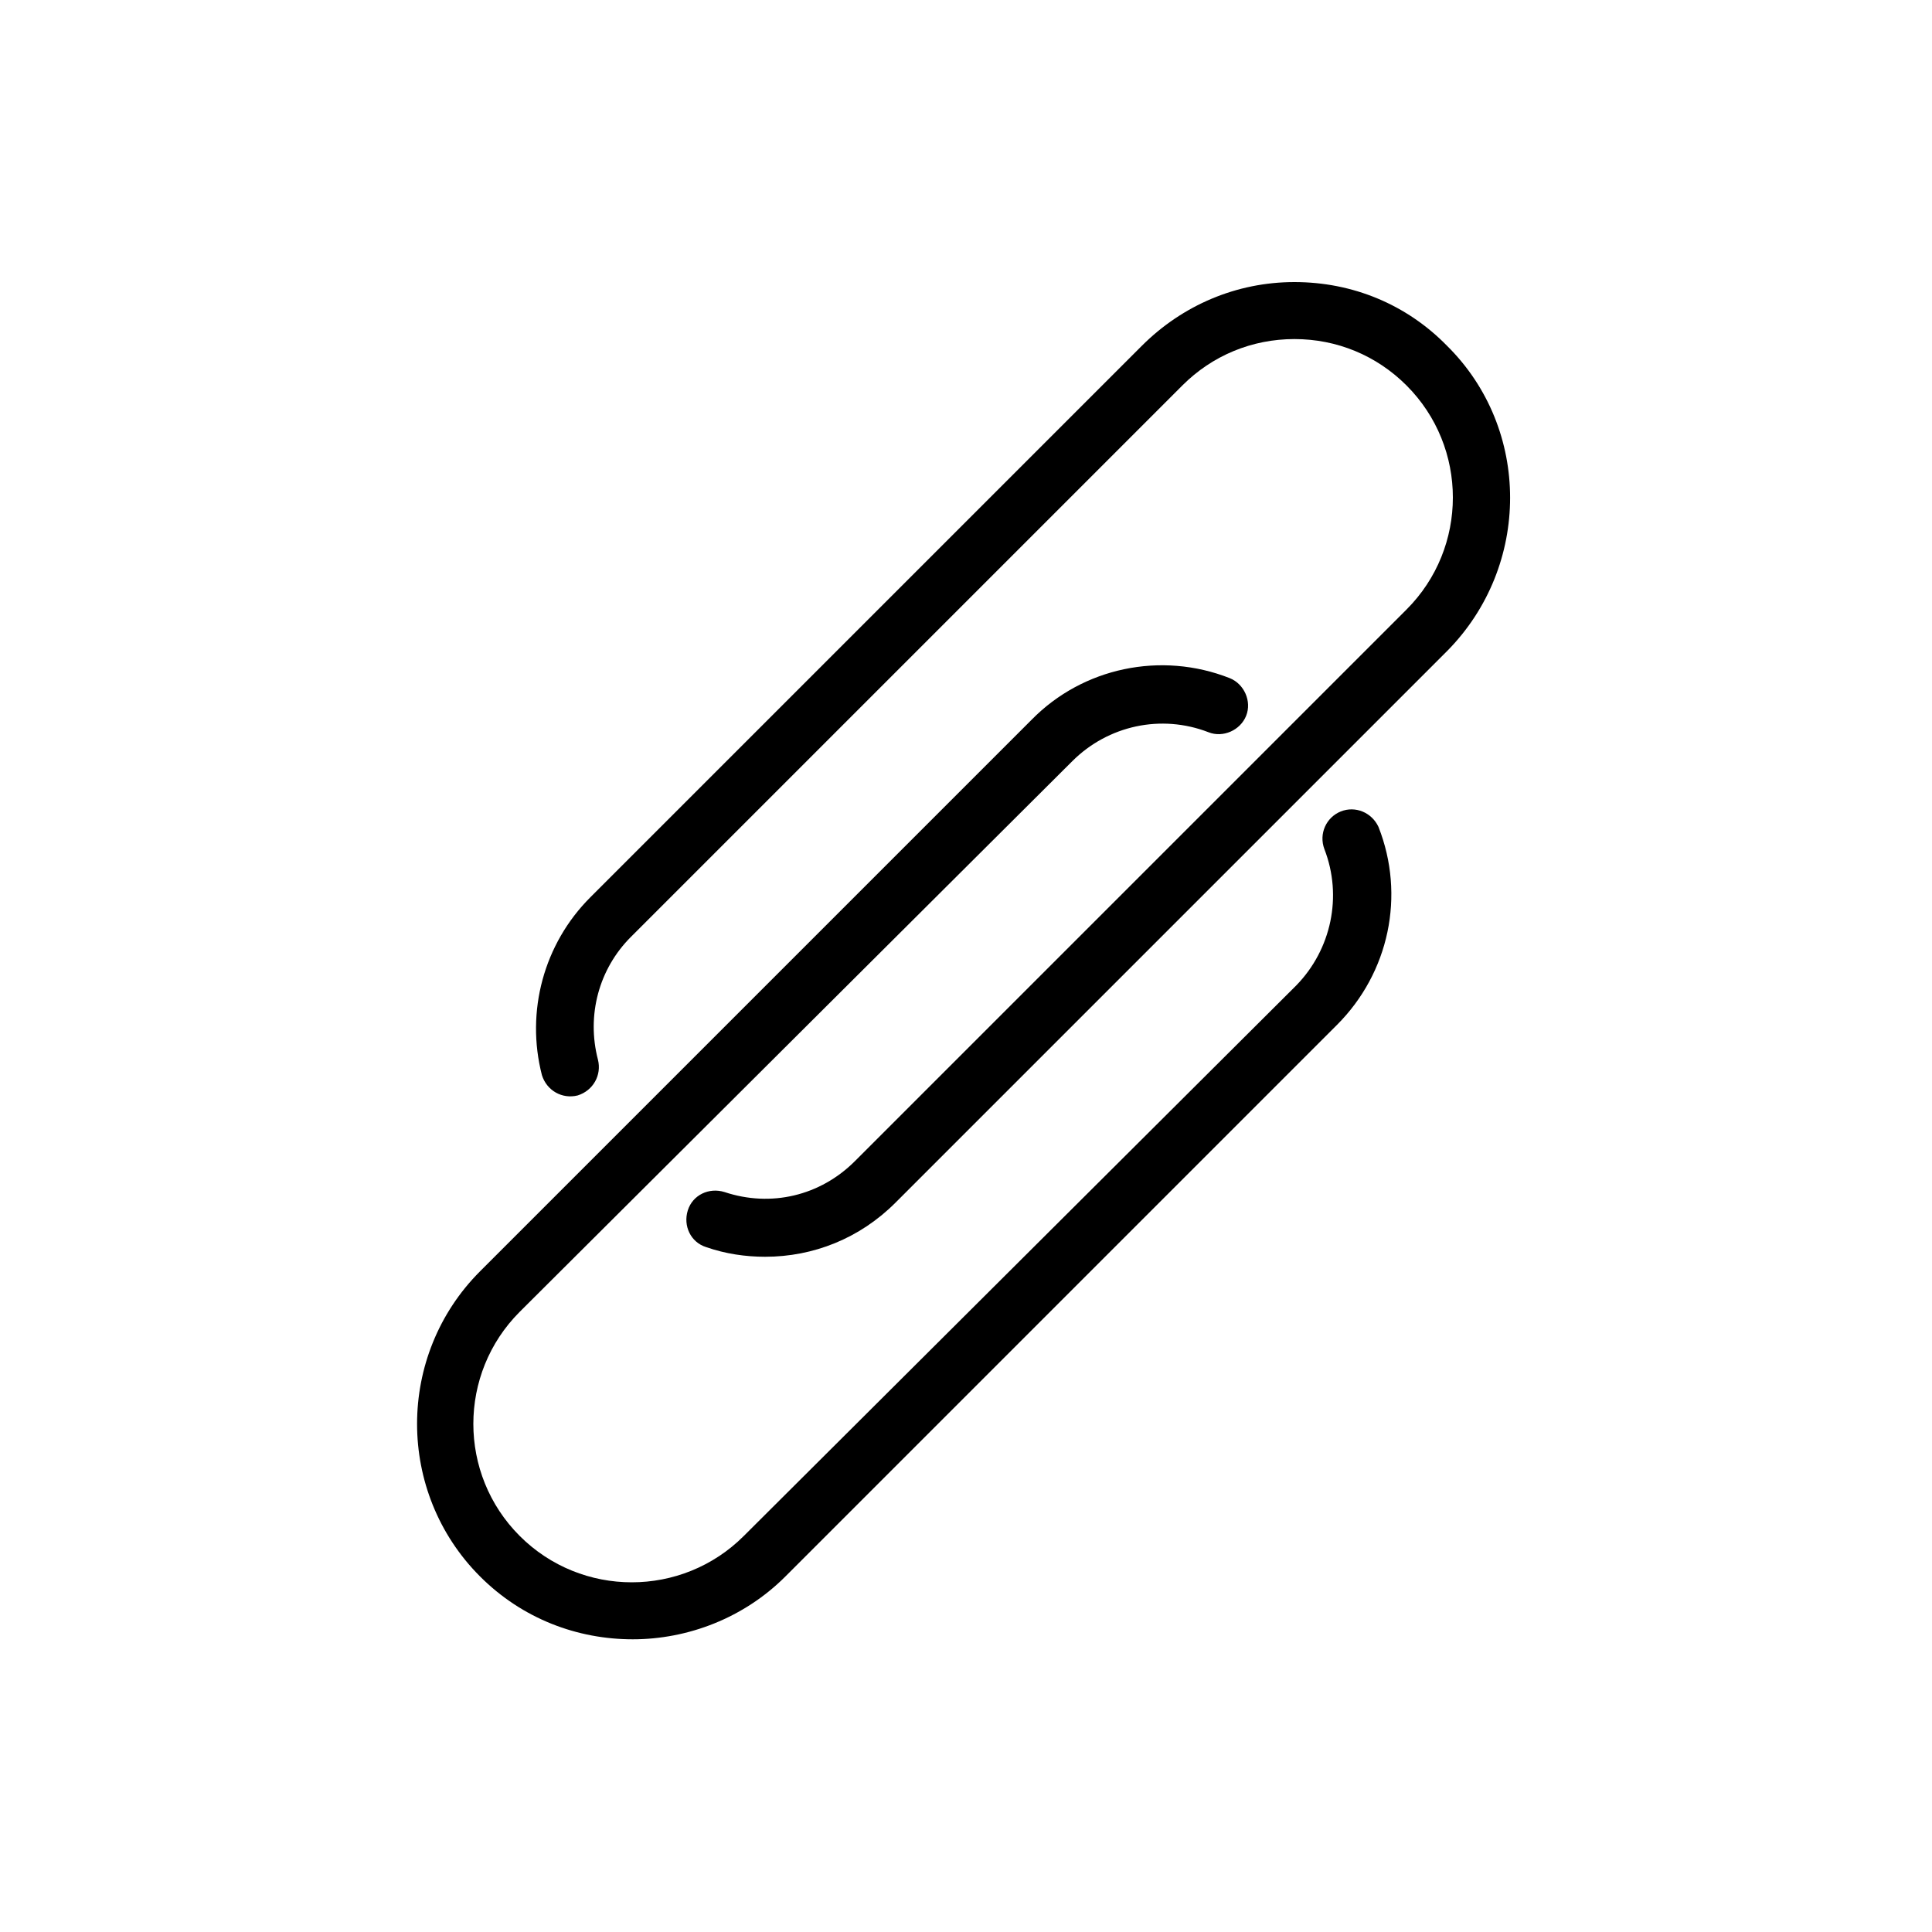 <?xml version="1.0" encoding="utf-8"?>
<!-- Generator: Adobe Illustrator 19.0.0, SVG Export Plug-In . SVG Version: 6.00 Build 0)  -->
<svg version="1.1" id="Layer_1" xmlns="http://www.w3.org/2000/svg" xmlns:xlink="http://www.w3.org/1999/xlink" x="0px" y="0px"
	 viewBox="0 0 200 200" enable-background="new 0 0 200 200" xml:space="preserve">
<path id="XMLID_719_" d="M149.8,67.4l-57.1,57.1c-3.7,3.7-8.5,5.6-13.5,5.6c-2,0-4.1-0.3-6.1-1c-1.6-0.5-2.4-2.2-1.9-3.8
	c0.5-1.6,2.2-2.4,3.8-1.9c4.8,1.6,9.9,0.4,13.5-3.2l57.1-57.1c6.4-6.4,6.4-16.8,0-23.2c-3.1-3.1-7.2-4.8-11.6-4.8
	c-4.4,0-8.5,1.7-11.6,4.8L65.3,97c-3.3,3.3-4.6,8.1-3.4,12.7c0.4,1.6-0.5,3.2-2.1,3.7c-1.6,0.4-3.2-0.5-3.7-2.1
	c-1.7-6.6,0.2-13.6,5-18.4l57.1-57.1c4.2-4.2,9.8-6.6,15.8-6.6c6,0,11.6,2.3,15.8,6.6C158.5,44.4,158.5,58.6,149.8,67.4z M138.8,84
	c-1.5,0.6-2.3,2.3-1.7,3.9c1.9,4.9,0.7,10.4-2.9,14.1L77,159c-6.4,6.4-16.8,6.4-23.2,0c-6.4-6.4-6.4-16.8,0-23.2L111,78.8
	c3.7-3.7,9.2-4.9,14.1-3c1.5,0.6,3.3-0.2,3.9-1.7c0.6-1.5-0.2-3.3-1.7-3.9c-7.1-2.8-15.2-1.1-20.5,4.3l-57.1,57.1
	c-8.7,8.7-8.7,22.9,0,31.6c4.4,4.4,10.1,6.5,15.8,6.5c5.7,0,11.5-2.2,15.8-6.5l57.1-57.1c5.4-5.4,7.1-13.4,4.3-20.5
	C142,84.1,140.3,83.4,138.8,84z"/>
</svg>
